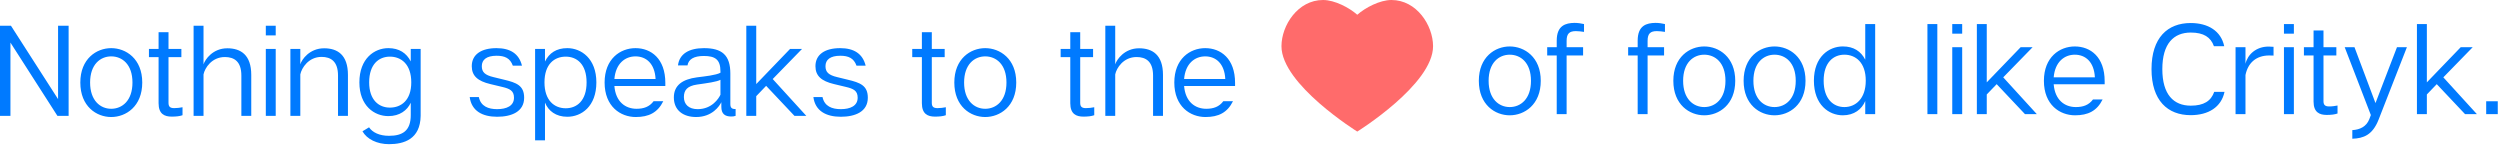 <svg id="SvgjsSvg1013" xmlns="http://www.w3.org/2000/svg" version="1.1" xmlns:xlink="http://www.w3.org/1999/xlink" xmlns:svgjs="http://svgjs.com/svgjs" width="874" height="51"><defs id="SvgjsDefs1014"></defs><path id="SvgjsPath1015" d="M1032.95 138.16C1032.95 129.25 1036.91 125.38 1042.9 125.38C1047.4 125.38 1049.87 127 1050.99 130.15L1054.59 130.15C1053.47 124.84 1048.97 122.05 1042.85 122.05C1034.84 122.05 1029.17 127.13 1029.17 138.16C1029.17 149.18 1034.84 154.26 1042.85 154.26C1049.02 154.26 1053.56 151.48 1054.69 146.12L1051.09 146.12C1049.96 149.32 1047.44 150.94 1042.9 150.94C1036.91 150.94 1032.95 147.07 1032.95 138.16ZM1114.98 130.51L1107.47 150.04L1100.13 130.51L1096.71 130.51L1105.85 154.22L1105.31 155.66C1104.27 158.32 1101.94 159.35 1099.37 159.49L1099.37 162.5C1103.28 162.37 1106.44 161.2 1108.55 155.84L1118.45 130.51ZM911.14 142.2C911.14 150.67 916.4 154.31 921.26 154.31C925.22 154.31 927.88 152.2 929.09 149.32L929.09 153.91L932.56 153.91L932.56 122.41L929.09 122.41L929.09 134.87C927.6 131.95 925.04 130.23 921.26 130.23C916.4 130.23 911.14 133.84 911.14 142.2ZM984.94 153.91L989.08 153.91L977.33 141.04L987.59 130.51L983.41 130.51L971.57 142.79L971.57 122.41L968.11 122.41L968.11 153.91L971.57 153.91L971.57 147.02L975.04 143.42ZM1138.79 153.91L1142.93 153.91L1131.19 141.04L1141.45 130.51L1137.26 130.51L1125.43 142.79L1125.43 122.41L1121.96 122.41L1121.96 153.91L1125.43 153.91L1125.43 147.02L1128.89 143.42ZM794 142.25C794 150.62 799.67 154.31 804.8 154.31C809.93 154.31 815.65 150.62 815.65 142.25C815.65 133.93 809.93 130.24 804.8 130.24C799.67 130.24 794 133.93 794 142.25ZM886.57 142.25C886.57 150.62 892.24 154.31 897.37 154.31C902.5 154.31 908.21 150.62 908.21 142.25C908.21 133.93 902.5 130.24 897.37 130.24C892.24 130.24 886.57 133.93 886.57 142.25ZM862 142.25C862 150.62 867.67 154.31 872.8 154.31C877.93 154.31 883.64 150.62 883.64 142.25C883.64 133.93 877.93 130.24 872.8 130.24C867.67 130.24 862 133.93 862 142.25ZM1012.79 142.39C1012.79 133.88 1007.8 130.24 1002.35 130.24C997.04 130.24 991.55 133.97 991.55 142.25C991.55 150.67 997.13 154.31 1002.44 154.31C1006.99 154.31 1010.09 152.78 1012.07 148.78L1008.7 148.78C1007.21 150.76 1005.23 151.43 1002.71 151.43C998.84 151.43 995.42 149 994.97 143.47L1012.79 143.47ZM859.07 125.15L859.07 122.41C858.04 122.18 856.96 122 855.74 122C852.68 122.05 849.53 122.86 849.53 128.21L849.53 130.51L846.2 130.51L846.2 133.39L849.53 133.39L849.53 153.91L853 153.91L853 133.39L858.76 133.39L858.76 130.51L853 130.51L853 128.26C853 125.69 854.03 124.88 856.24 124.88C857.14 124.88 858.17 125.02 859.07 125.15ZM830.77 125.15L830.77 122.41C829.73 122.18 828.65 122 827.44 122C824.38 122.05 821.23 122.86 821.23 128.21L821.23 130.51L817.9 130.51L817.9 133.39L821.23 133.39L821.23 153.91L824.69 153.91L824.69 133.39L830.45 133.39L830.45 130.51L824.69 130.51L824.69 128.26C824.69 125.69 825.73 124.88 827.93 124.88C828.83 124.88 829.87 125.02 830.77 125.15ZM1089.29 149.36L1089.29 133.39L1093.79 133.39L1093.79 130.51L1089.29 130.51L1089.29 124.66L1085.82 124.66L1085.82 130.51L1082.45 130.51L1082.45 133.39L1085.82 133.39L1085.82 149.5C1085.82 153.28 1087.9 154.18 1090.42 154.18C1091.9 154.18 1093.21 154.04 1094.2 153.68L1094.2 150.89C1093.21 151.07 1092.4 151.21 1091.27 151.21C1089.83 151.21 1089.29 150.67 1089.29 149.36ZM1062.02 136.31L1062.02 130.51L1058.55 130.51L1058.55 153.91L1062.02 153.91L1062.02 140.23C1062.87 136.04 1065.67 133.43 1070.25 133.39C1070.79 133.39 1071.24 133.39 1071.83 133.43L1071.83 130.37C1071.2 130.32 1070.71 130.28 1070.12 130.28C1065.67 130.28 1062.74 133.12 1062.02 136.31ZM804.8 151.43C801.02 151.43 797.42 148.6 797.42 142.25C797.42 135.91 801.02 133.12 804.8 133.12C808.63 133.12 812.23 135.91 812.23 142.25C812.23 148.6 808.63 151.43 804.8 151.43ZM872.8 151.43C869.02 151.43 865.42 148.6 865.42 142.25C865.42 135.91 869.02 133.12 872.8 133.12C876.62 133.12 880.22 135.91 880.22 142.25C880.22 148.6 876.62 151.43 872.8 151.43ZM897.37 151.43C893.58 151.43 889.99 148.6 889.99 142.25C889.99 135.91 893.58 133.12 897.37 133.12C901.19 133.12 904.79 135.91 904.79 142.25C904.79 148.6 901.19 151.43 897.37 151.43ZM914.55 142.2C914.55 135.82 917.97 133.12 921.8 133.12C925.71 133.12 929.27 135.82 929.27 142.2C929.27 148.51 925.71 151.43 921.8 151.43C917.97 151.43 914.55 148.64 914.55 142.2ZM1009.37 141.04L994.97 141.04C995.42 135.64 998.71 133.12 1002.35 133.12C1006.08 133.12 1009.1 135.64 1009.37 141.04ZM950.83 122.41L950.83 153.91L954.29 153.91L954.29 122.41ZM959.51 130.51L959.51 153.91L962.98 153.91L962.98 130.51ZM1075.47 130.51L1075.47 153.91L1078.94 153.91L1078.94 130.51ZM959.51 122.41L959.51 125.78L962.98 125.78L962.98 122.41ZM1075.47 122.41L1075.47 125.78L1078.94 125.78L1078.94 122.41ZM1150.22 149.41L1150.22 153.91L1146.17 153.91L1146.17 149.41Z " fill="#007aff" fill-opacity="1" transform="matrix(1,0,0,1,-277,-114)"></path><path id="SvgjsPath1016" d="M300.99 123L297.3 123L297.3 148.65L280.83 123L277 123L277 154.5L280.65 154.5L280.65 128.89L297.07 154.5L300.99 154.5ZM420.6 131.1L420.6 135.47C419.11 132.54 416.54 130.83 412.77 130.83C407.91 130.83 402.64 134.43 402.64 142.8C402.64 151.04 407.91 154.59 412.77 154.59C416.73 154.59 419.38 152.57 420.6 149.91L420.6 154.23C420.6 159.72 417.76 161.48 412.99 161.48C409.66 161.48 407.23 160.31 406.02 158.51L403.72 159.9C405.25 162.64 408.81 164.4 412.99 164.4C418.21 164.4 423.93 162.69 424.06 154.5L424.06 131.1ZM467.53 135.51L467.53 131.1L464.07 131.1L464.07 163.05L467.53 163.05L467.53 149.87C468.7 152.79 471.36 154.82 475.32 154.82C480.27 154.82 485.49 151.22 485.49 142.8C485.49 134.48 480.22 130.83 475.32 130.83C471.54 130.83 468.97 132.54 467.53 135.51ZM554.74 154.5L558.88 154.5L547.14 141.63L557.4 131.1L553.21 131.1L541.38 143.39L541.38 123L537.91 123L537.91 154.5L541.38 154.5L541.38 147.62L544.84 144.01ZM666.88 136.5L666.88 123L663.42 123L663.42 154.5L666.88 154.5L666.88 140.01C667.33 137.76 669.76 133.94 674.35 133.94C677.59 133.94 680.11 135.47 680.11 140.42L680.11 154.5L683.58 154.5L683.58 140.19C683.58 133.17 679.89 130.88 675.21 130.88C670.12 130.88 667.42 134.79 666.88 136.5ZM348.15 136.5L348.15 123L344.68 123L344.68 154.5L348.15 154.5L348.15 140.01C348.6 137.76 351.03 133.94 355.62 133.94C358.86 133.94 361.38 135.47 361.38 140.42L361.38 154.5L364.84 154.5L364.84 140.19C364.84 133.17 361.15 130.88 356.47 130.88C351.39 130.88 348.69 134.79 348.15 136.5ZM305.08 142.85C305.08 151.22 310.75 154.91 315.88 154.91C321.01 154.91 326.73 151.22 326.73 142.85C326.73 134.52 321.01 130.83 315.88 130.83C310.75 130.83 305.08 134.52 305.08 142.85ZM610.63 142.85C610.63 151.22 616.3 154.91 621.43 154.91C626.56 154.91 632.28 151.22 632.28 142.85C632.28 134.52 626.56 130.83 621.43 130.83C616.3 130.83 610.63 134.52 610.63 142.85ZM532.33 139.74C532.33 133.17 529.32 130.83 523.11 130.83C517.84 130.83 514.51 132.85 514.02 136.86L517.35 136.86C517.7 134.75 519.51 133.57 523.06 133.57C526.93 133.57 528.87 134.75 528.87 138.93L528.87 139.43C527.2 140.32 523.38 140.69 520.67 141.04C515.55 141.72 512.58 143.84 512.58 148.07C512.58 152.61 515.91 154.91 520.36 154.91C526.03 154.91 528.55 151.04 529.18 149.73L529.18 151.35C529.18 153.82 530.44 154.73 532.65 154.73C533.23 154.73 533.59 154.68 534.17 154.5L534.17 152.12C532.83 152.16 532.33 151.67 532.33 150.36ZM708.78 142.98C708.78 134.48 703.78 130.83 698.34 130.83C693.03 130.83 687.54 134.57 687.54 142.85C687.54 151.26 693.12 154.91 698.43 154.91C702.97 154.91 706.08 153.38 708.06 149.37L704.68 149.37C703.2 151.35 701.22 152.03 698.7 152.03C694.83 152.03 691.41 149.6 690.96 144.06L708.78 144.06ZM509.6 142.98C509.6 134.48 504.61 130.83 499.17 130.83C493.85 130.83 488.37 134.57 488.37 142.85C488.37 151.26 493.95 154.91 499.26 154.91C503.8 154.91 506.91 153.38 508.89 149.37L505.51 149.37C504.03 151.35 502.04 152.03 499.53 152.03C495.66 152.03 492.23 149.6 491.79 144.06L509.6 144.06ZM381.99 136.5L381.99 131.1L378.52 131.1L378.52 154.5L381.99 154.5L381.99 140.01C382.44 137.76 384.87 133.89 389.41 133.89C392.7 133.89 395.17 135.47 395.17 140.42L395.17 154.5L398.64 154.5L398.64 140.19C398.64 133.17 394.99 130.88 390.31 130.88C385.23 130.88 382.48 134.79 381.99 136.5ZM459.48 136.95C458.44 132.76 455.38 130.83 450.57 130.83C445.26 130.83 441.93 133.04 441.93 137.13C441.93 140.55 444.04 142.35 448.41 143.39L452.54 144.38C455.25 145.01 456.69 145.73 456.69 148.16C456.69 151.04 454.08 152.16 450.79 152.16C447.73 152.16 445.08 151.17 444.4 147.93L441.21 147.93C441.84 152.79 445.66 154.82 450.79 154.82C455.83 154.82 460.24 153.06 460.24 148.16C460.24 143.88 457.54 142.89 453.18 141.85L449.49 140.95C446.52 140.24 445.44 139.2 445.44 137.13C445.44 134.88 447.1 133.49 450.61 133.49C453.49 133.49 455.34 134.34 456.28 136.95ZM579.63 136.95C578.59 132.76 575.53 130.83 570.71 130.83C565.41 130.83 562.08 133.04 562.08 137.13C562.08 140.55 564.19 142.35 568.56 143.39L572.69 144.38C575.4 145.01 576.84 145.73 576.84 148.16C576.84 151.04 574.23 152.16 570.94 152.16C567.88 152.16 565.23 151.17 564.55 147.93L561.36 147.93C561.99 152.79 565.81 154.82 570.94 154.82C575.98 154.82 580.39 153.06 580.39 148.16C580.39 143.88 577.69 142.89 573.33 141.85L569.64 140.95C566.67 140.24 565.59 139.2 565.59 137.13C565.59 134.88 567.25 133.49 570.76 133.49C573.64 133.49 575.49 134.34 576.43 136.95ZM654.64 149.96L654.64 133.98L659.14 133.98L659.14 131.1L654.64 131.1L654.64 125.25L651.17 125.25L651.17 131.1L647.8 131.1L647.8 133.98L651.17 133.98L651.17 150.09C651.17 153.87 653.25 154.77 655.77 154.77C657.25 154.77 658.56 154.64 659.55 154.28L659.55 151.49C658.56 151.67 657.75 151.8 656.62 151.8C655.18 151.8 654.64 151.26 654.64 149.96ZM602.76 149.96L602.76 133.98L607.26 133.98L607.26 131.1L602.76 131.1L602.76 125.25L599.29 125.25L599.29 131.1L595.92 131.1L595.92 133.98L599.29 133.98L599.29 150.09C599.29 153.87 601.36 154.77 603.88 154.77C605.37 154.77 606.67 154.64 607.66 154.28L607.66 151.49C606.67 151.67 605.86 151.8 604.74 151.8C603.3 151.8 602.76 151.26 602.76 149.96ZM335.91 149.96L335.91 133.98L340.41 133.98L340.41 131.1L335.91 131.1L335.91 125.25L332.44 125.25L332.44 131.1L329.07 131.1L329.07 133.98L332.44 133.98L332.44 150.09C332.44 153.87 334.51 154.77 337.03 154.77C338.52 154.77 339.82 154.64 340.81 154.28L340.81 151.49C339.82 151.67 339.01 151.8 337.89 151.8C336.45 151.8 335.91 151.26 335.91 149.96ZM621.43 152.03C617.65 152.03 614.05 149.19 614.05 142.85C614.05 136.5 617.65 133.71 621.43 133.71C625.26 133.71 628.86 136.5 628.86 142.85C628.86 149.19 625.26 152.03 621.43 152.03ZM315.88 152.03C312.1 152.03 308.5 149.19 308.5 142.85C308.5 136.5 312.1 133.71 315.88 133.71C319.71 133.71 323.31 136.5 323.31 142.85C323.31 149.19 319.71 152.03 315.88 152.03ZM467.35 142.8C467.35 136.37 470.86 133.8 474.78 133.8C478.65 133.8 482.07 136.41 482.07 142.8C482.07 149.24 478.65 151.85 474.78 151.85C470.82 151.85 467.35 149.15 467.35 142.8ZM406.06 142.8C406.06 136.41 409.48 133.8 413.31 133.8C417.22 133.8 420.78 136.41 420.78 142.8C420.78 149.1 417.22 151.62 413.31 151.62C409.48 151.62 406.06 149.01 406.06 142.8ZM528.87 147.12C528.28 148.38 525.94 152.16 520.9 152.16C517.8 152.16 516.09 150.5 516.09 147.93C516.09 145.45 517.35 144.06 520.63 143.57C524.41 143.03 527.56 142.62 528.87 141.9ZM506.19 141.63L491.79 141.63C492.24 136.23 495.52 133.71 499.17 133.71C502.9 133.71 505.92 136.23 506.19 141.63ZM369.93 131.1L369.93 154.5L373.39 154.5L373.39 131.1ZM369.93 123L369.93 126.38L373.39 126.38L373.39 123ZM705.36 141.63L690.96 141.63C691.41 136.23 694.69 133.71 698.34 133.71C702.07 133.71 705.09 136.23 705.36 141.63Z " fill="#007aff" fill-opacity="1" transform="matrix(1,0,0,1,-277,-114)"></path><path id="SvgjsPath1017" d="M739.54 114C730.73 114 725.03 122.85 725 130.12C724.94 143.49 751.5 160 751.5 160C751.5 160 778.06 143.49 778 130.12C777.97 122.85 772.26 114 763.45 114C759.41 114 754.31 116.66 751.5 119.16C748.68 116.66 743.59 114 739.54 114Z " fill="#ff6b6b" fill-opacity="1" transform="matrix(1,0,0,1,-277,-114)"></path></svg>
